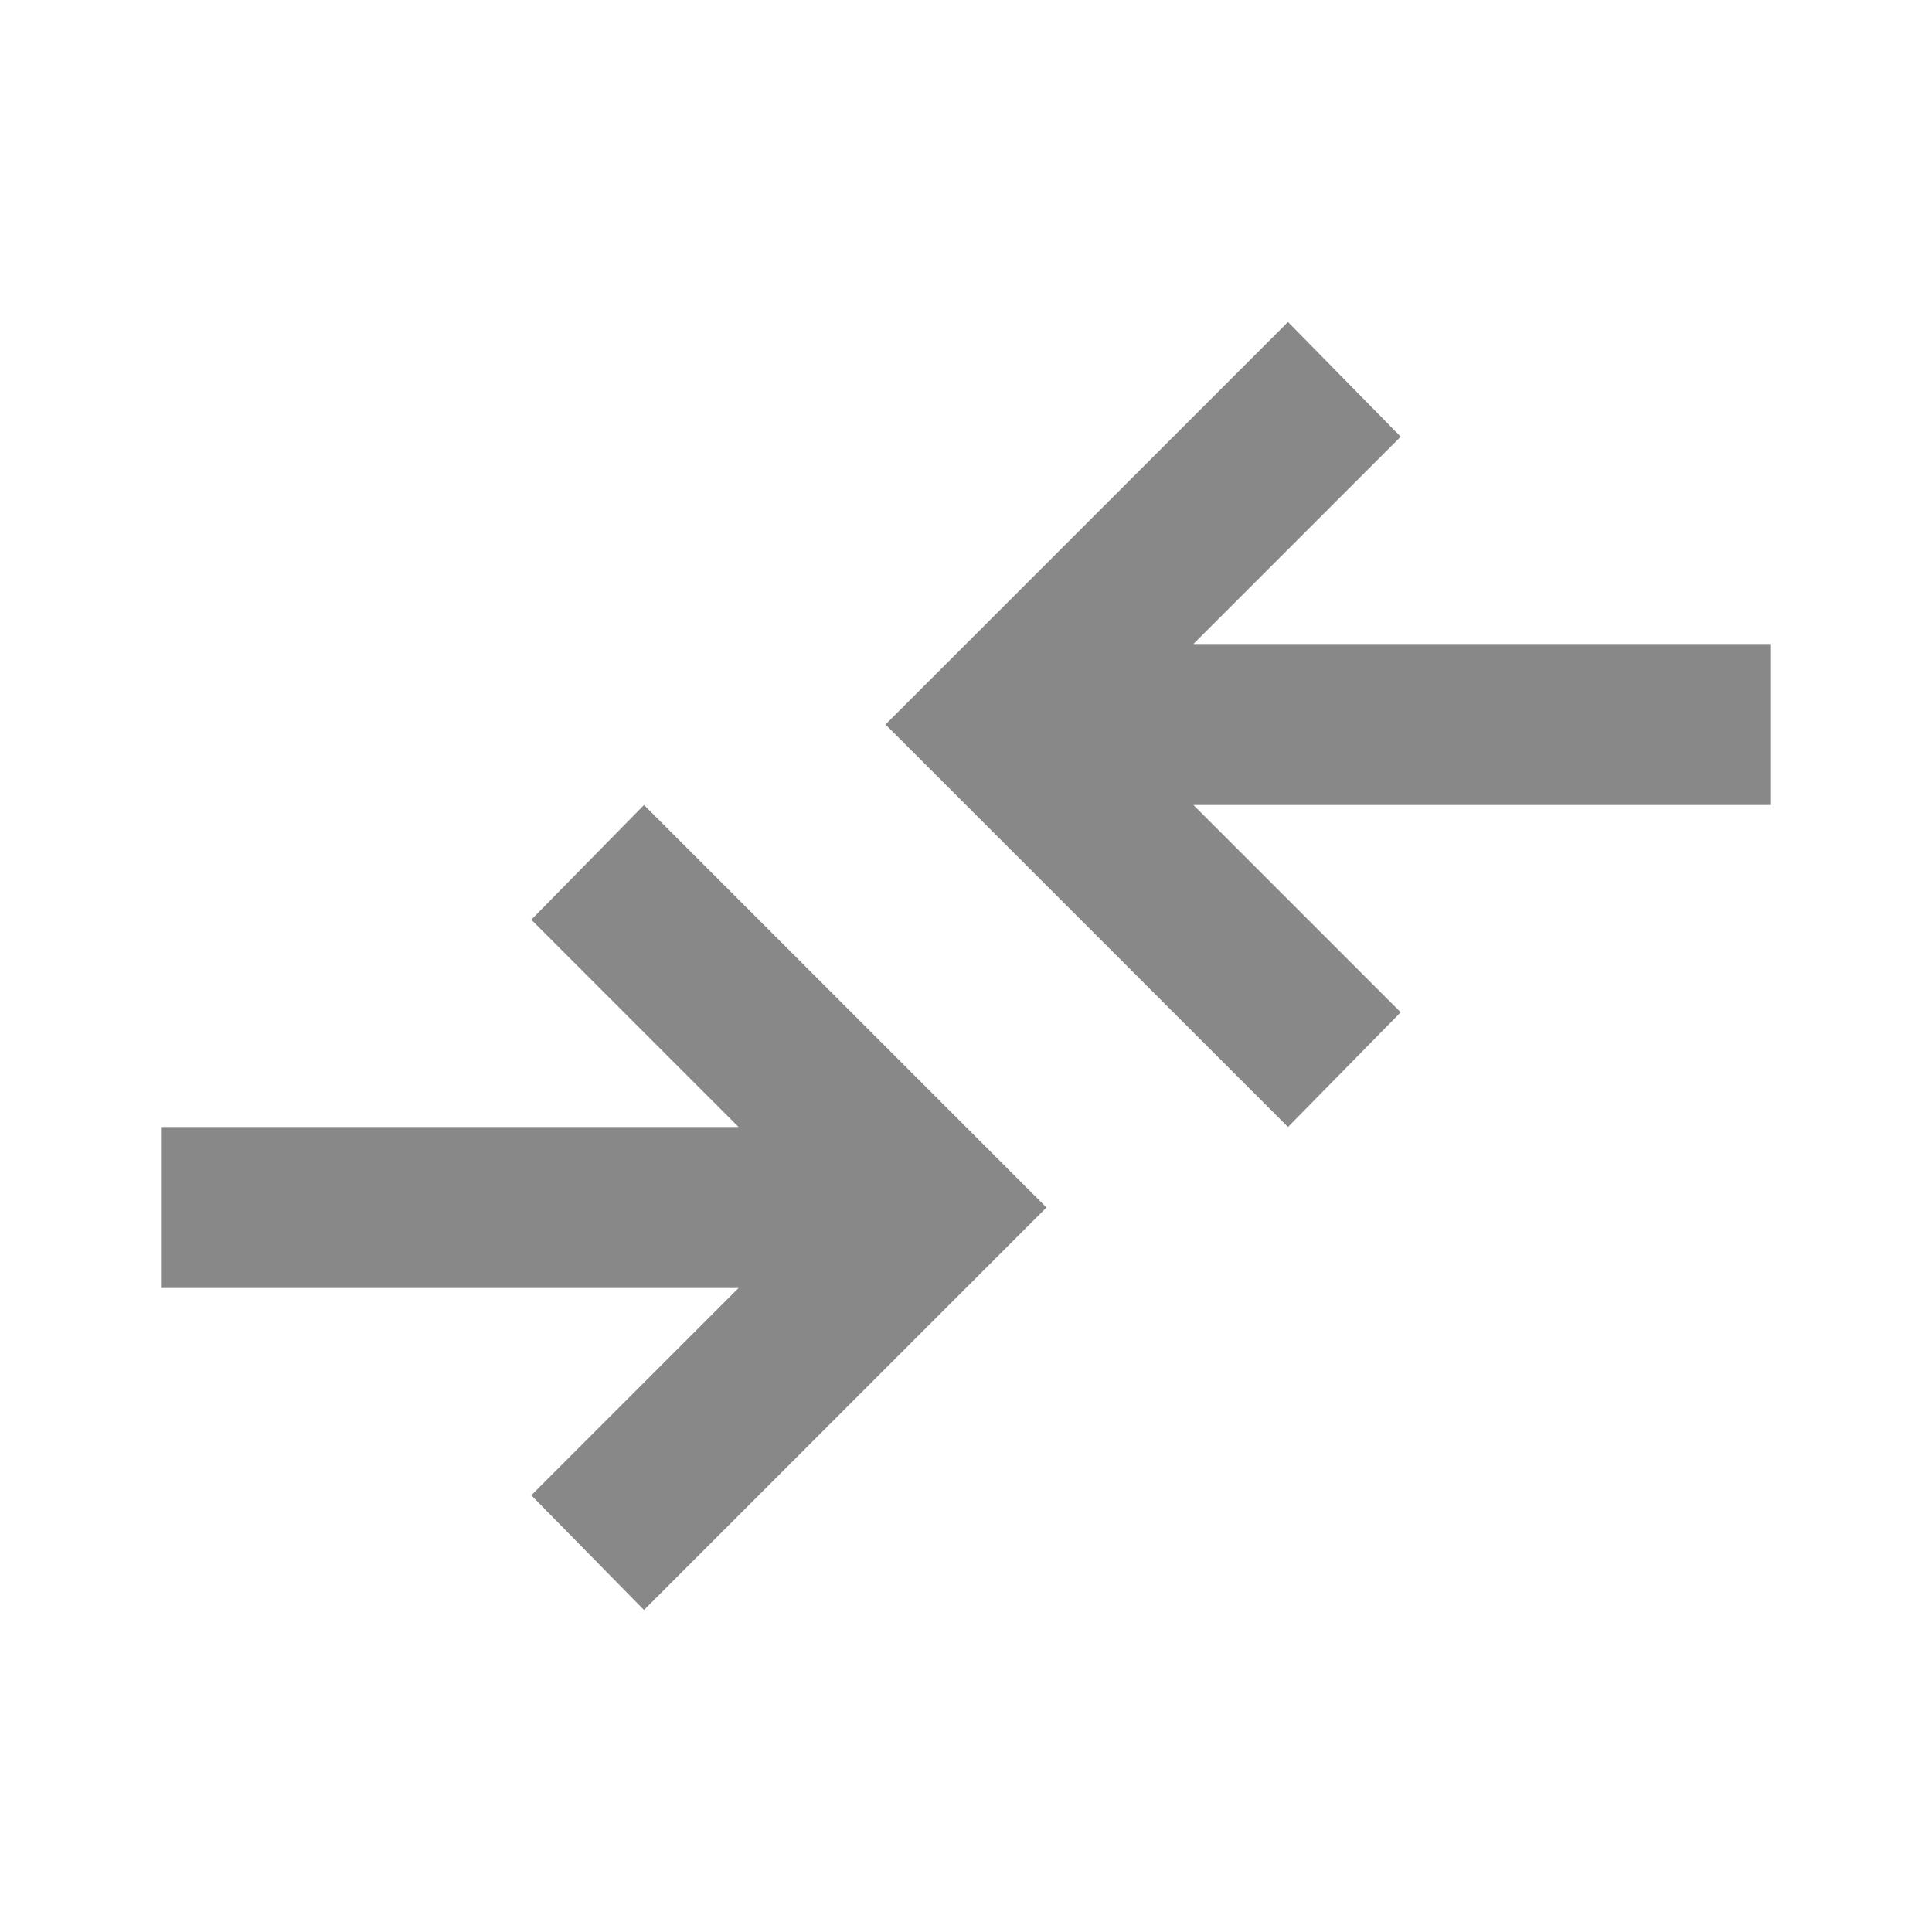 <svg xmlns="http://www.w3.org/2000/svg" width="32" height="32" viewBox="0 0 24 24"><!-- Icon from Material Symbols by Google - https://github.com/google/material-design-icons/blob/master/LICENSE --><path fill="#888888" d="m8 20l-1.4-1.425L9.175 16H2v-2h7.175L6.6 11.425L8 10l5 5zm8-6l-5-5l5-5l1.4 1.425L14.825 8H22v2h-7.175l2.575 2.575z"/></svg>